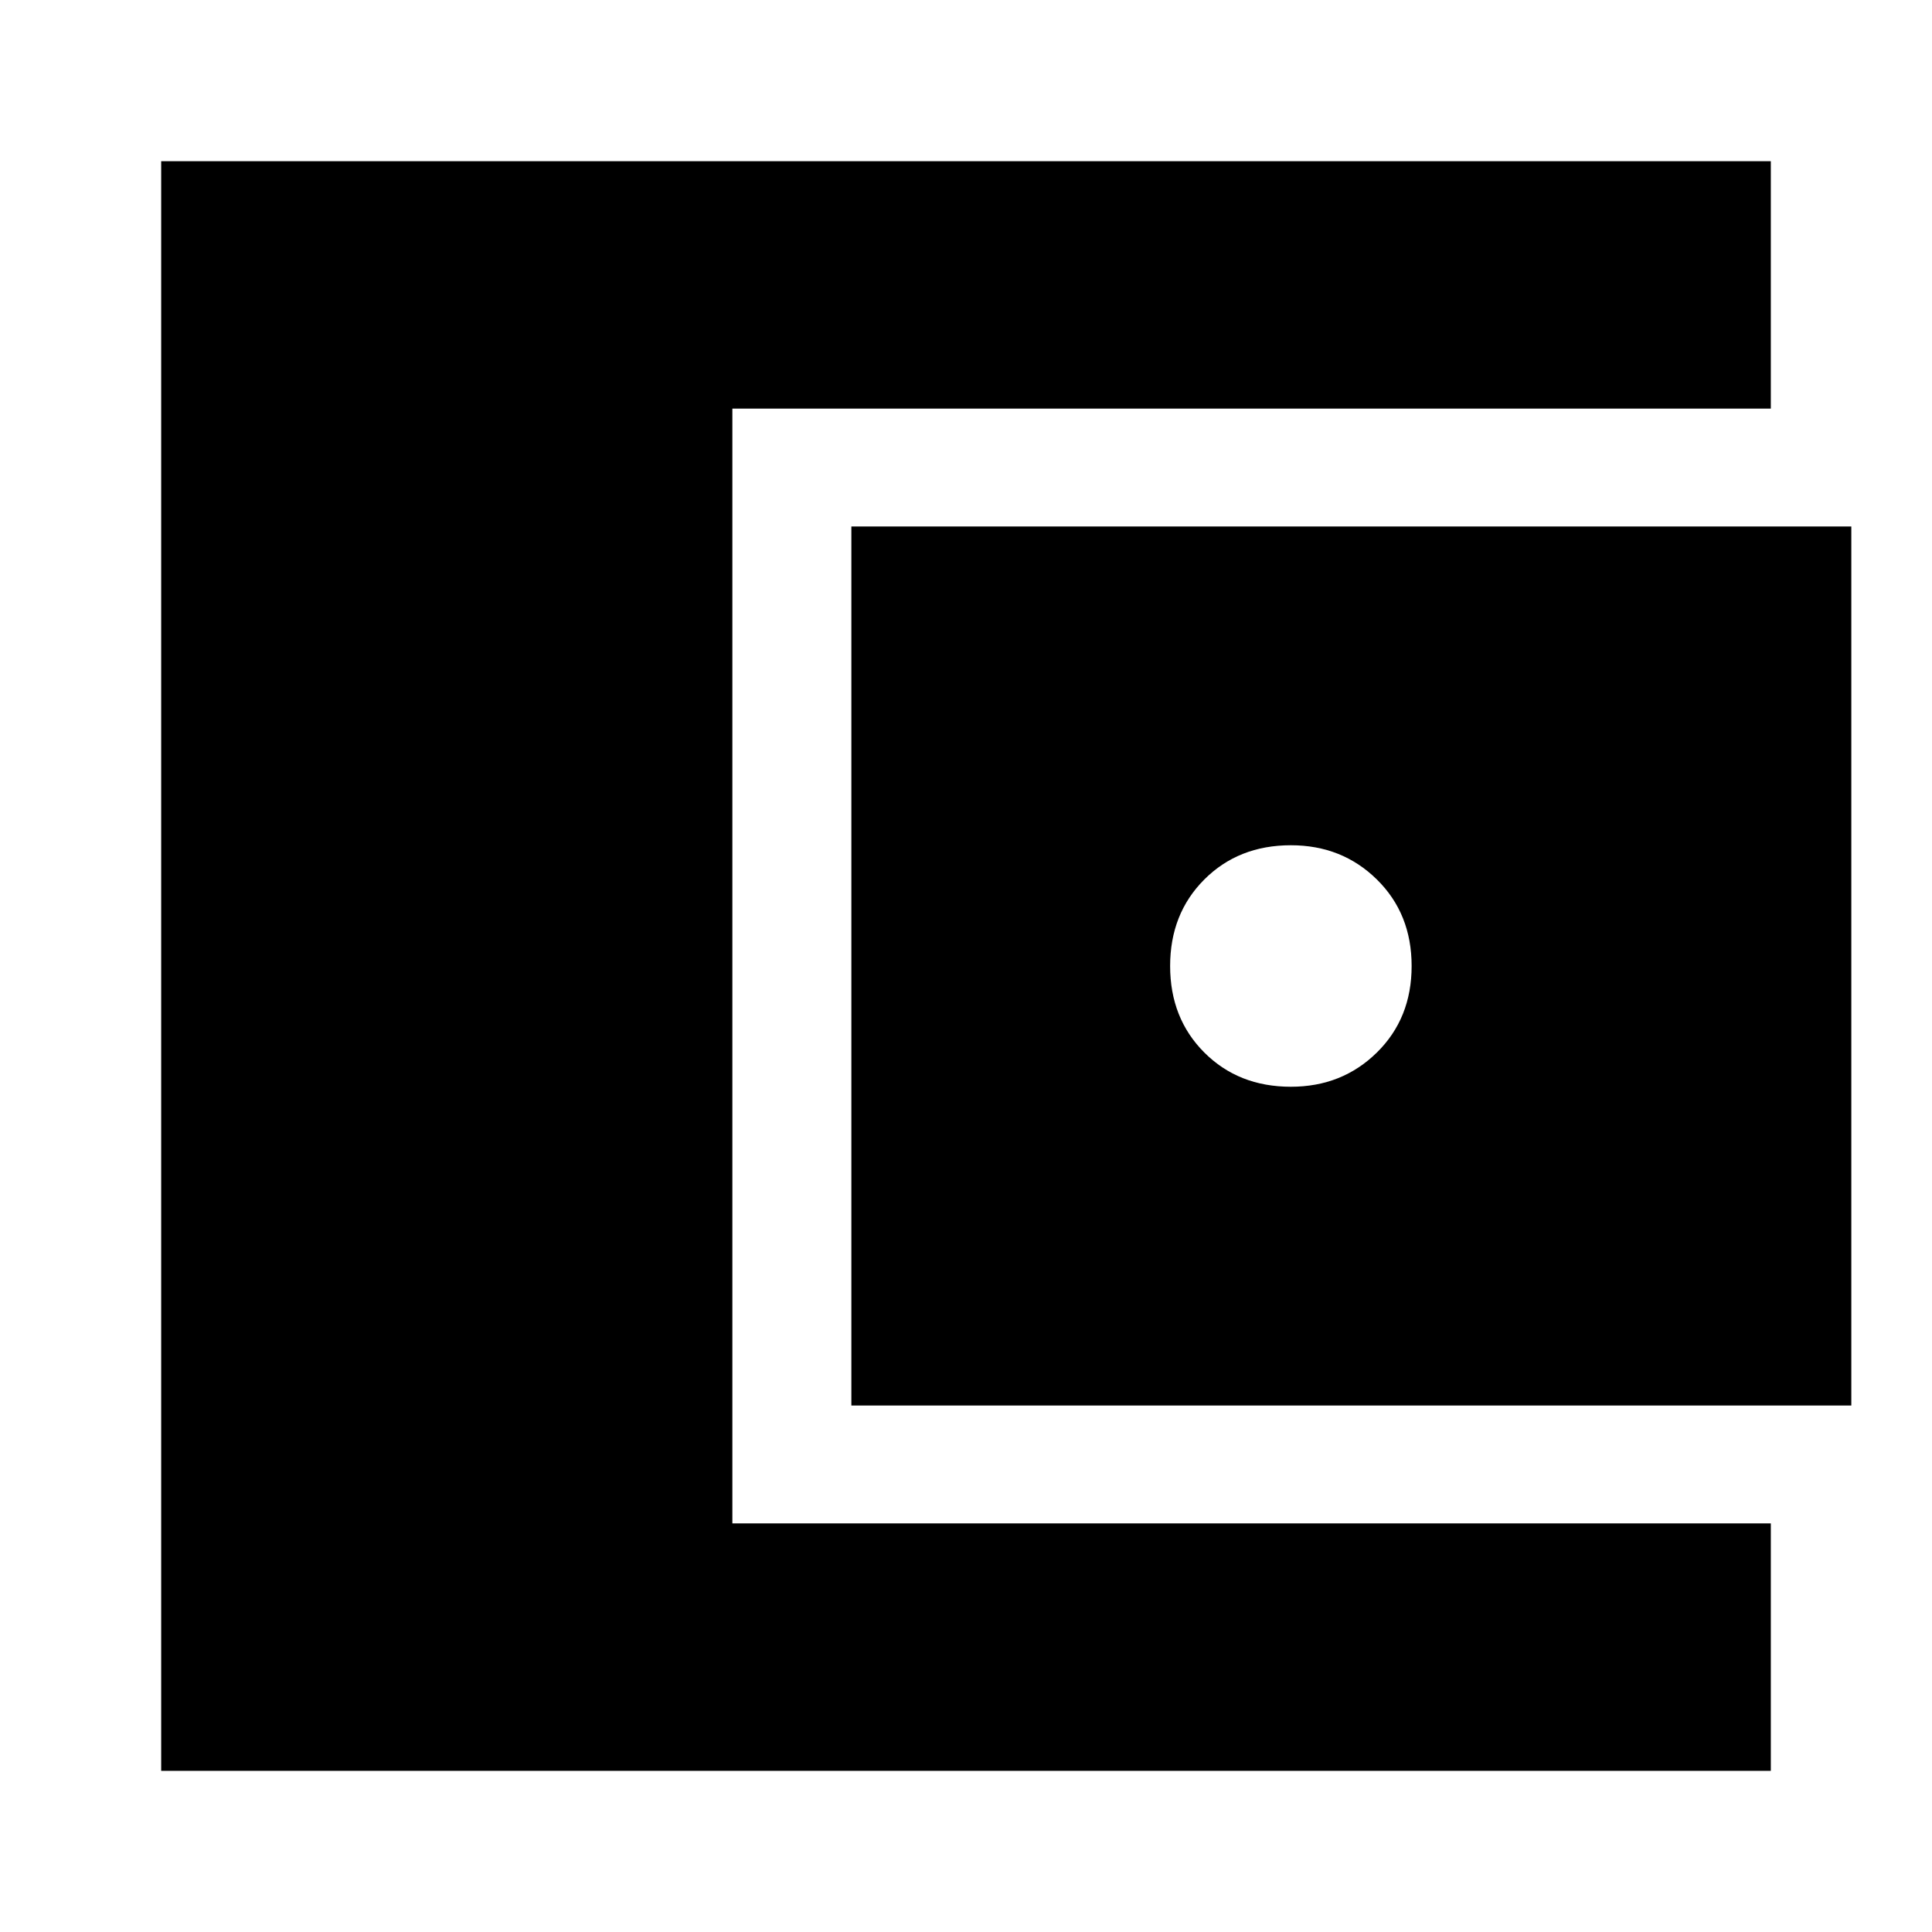 <svg xmlns="http://www.w3.org/2000/svg" height="24" viewBox="0 -960 960 960" width="24"><path d="M80.09-80.09v-799.82h799.82v122.95h-516v553.92h516v122.95H80.09Zm342.95-181.52v-436.78h496.87v436.78H423.04ZM641.43-420q25.44 0 42.72-17 17.28-17 17.28-43t-17.28-43q-17.28-17-42.72-17-26 0-43 17t-17 43q0 26 17 43t43 17Z"/></svg>